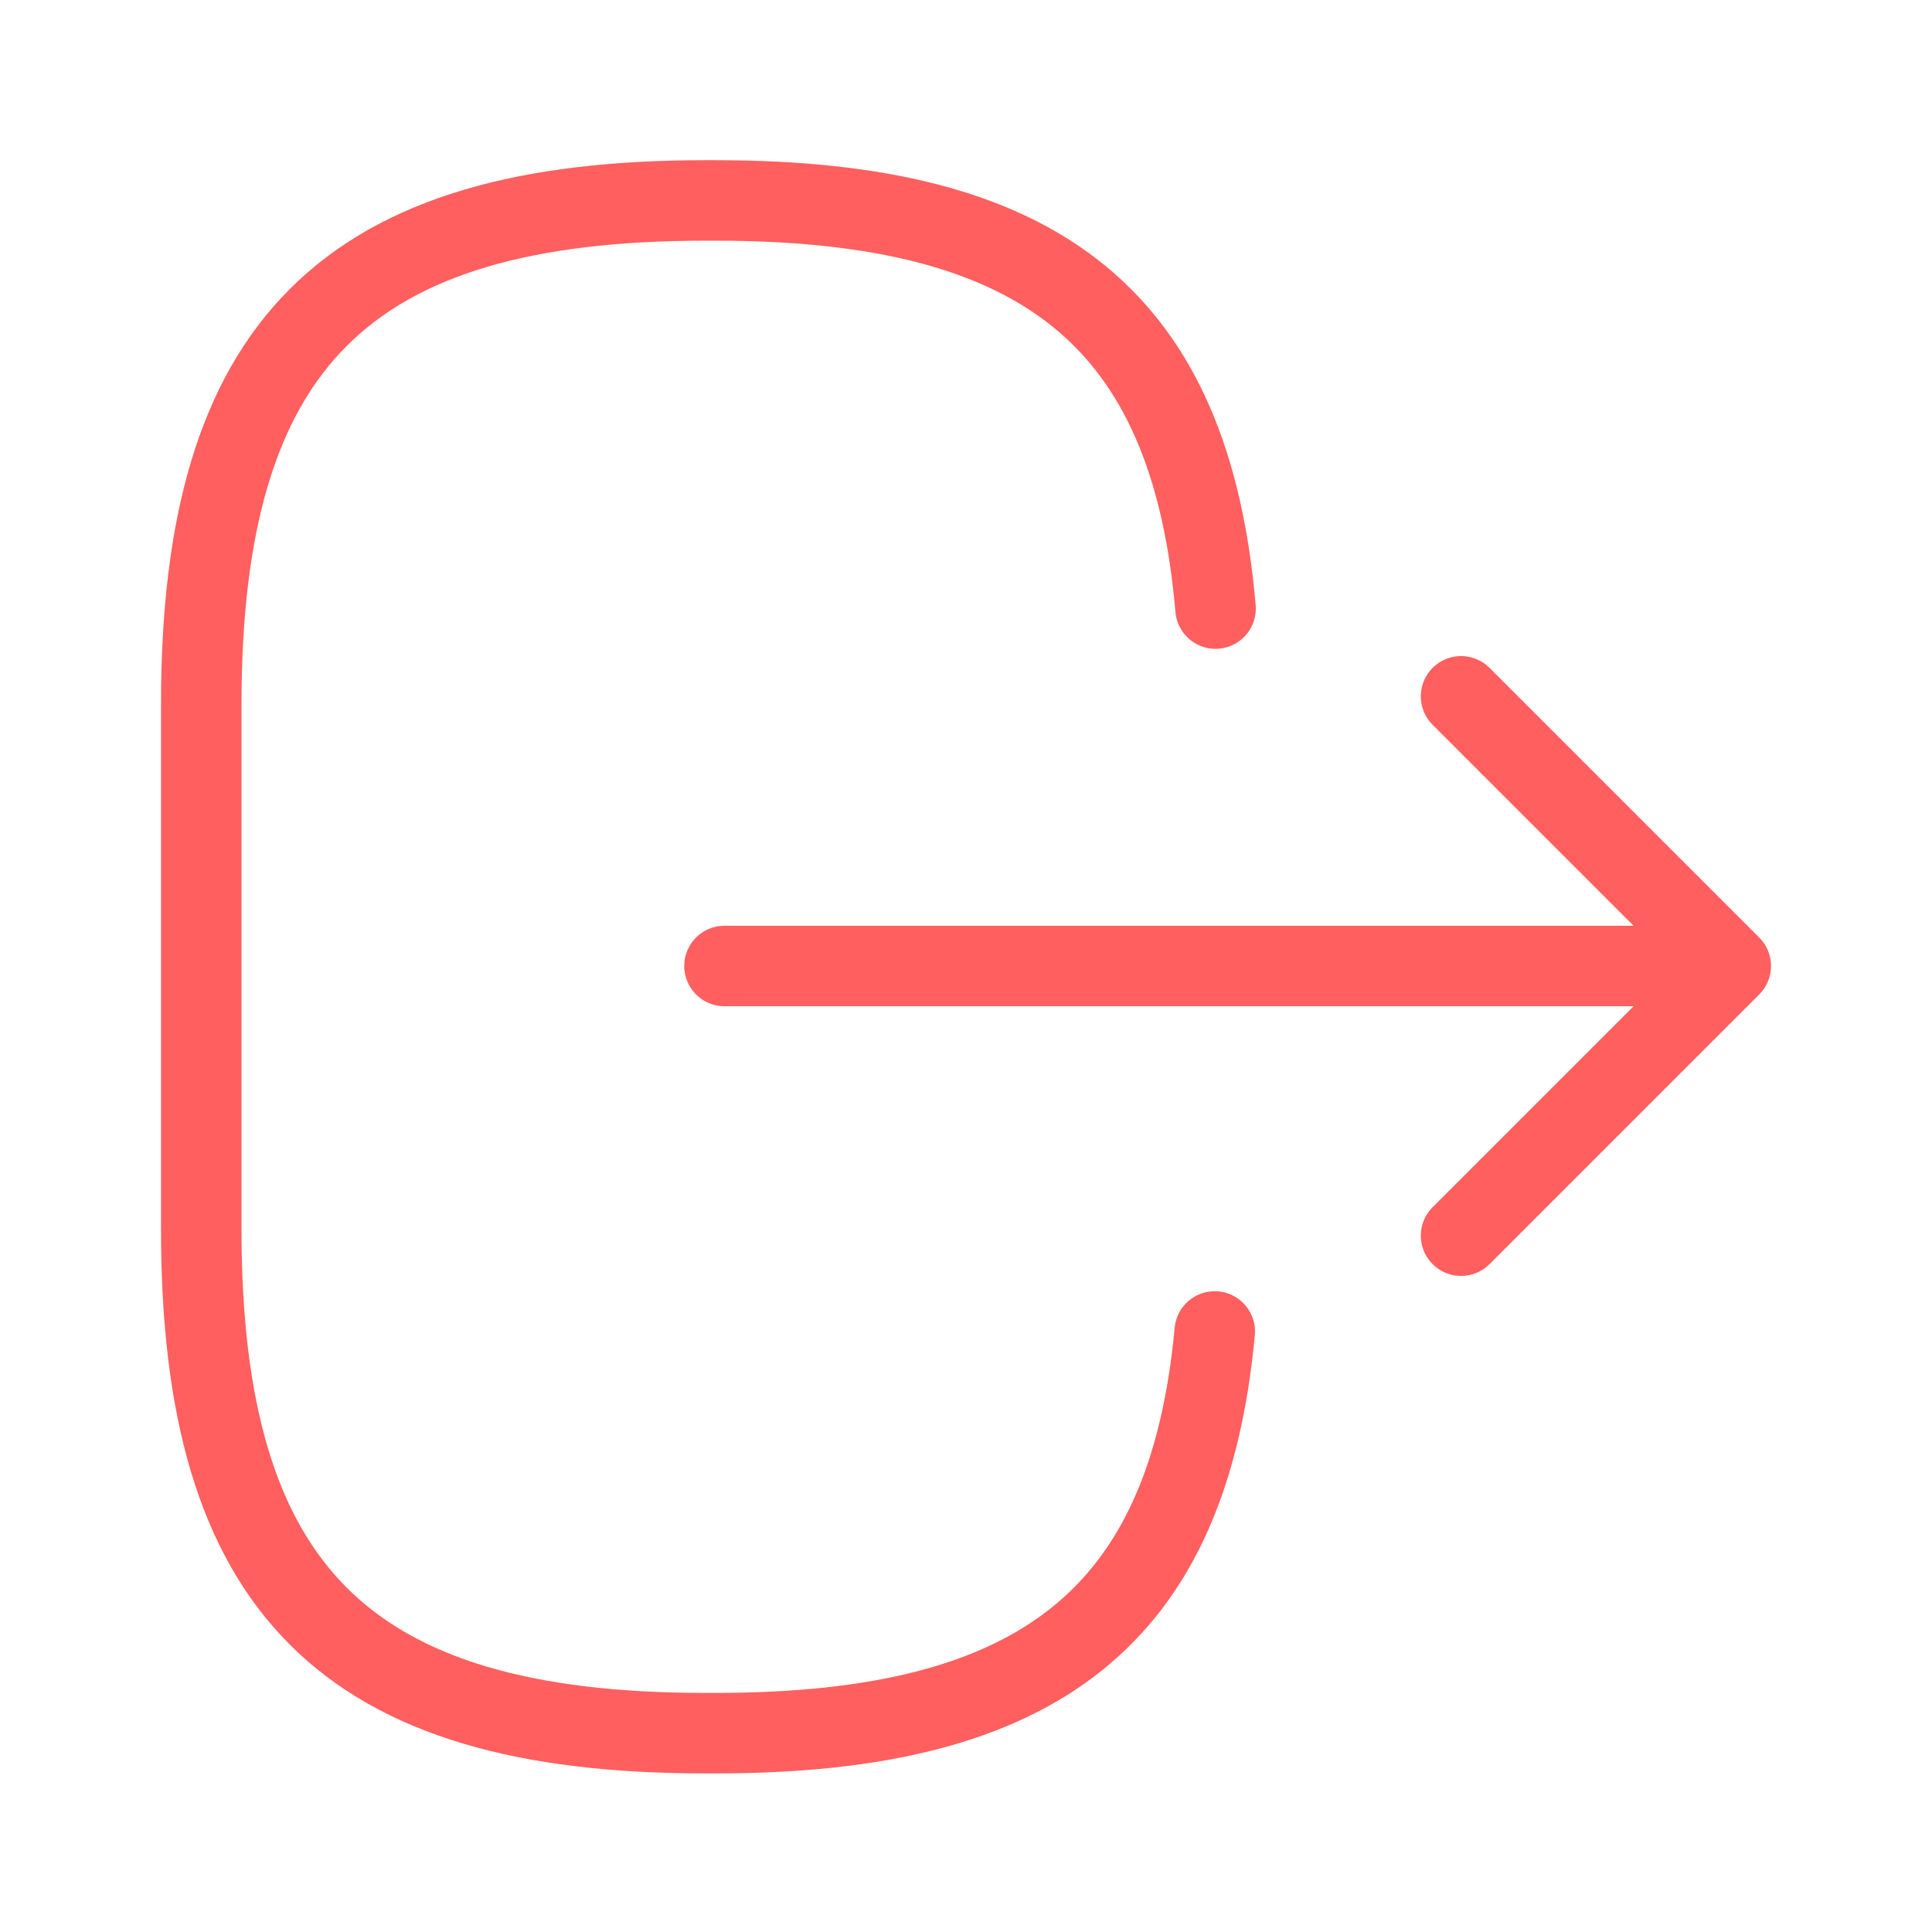 <svg width="24" height="24" viewBox="0 0 24 24" fill="none" xmlns="http://www.w3.org/2000/svg">
    <path
        d="M15.1 7.56C14.79 3.96 12.94 2.49 8.89 2.49H8.76C4.29 2.49 2.5 4.28 2.5 8.75V15.27C2.5 19.74 4.29 21.53 8.76 21.53H8.89C12.91 21.53 14.76 20.08 15.09 16.54"
        stroke="#FF5F5F" strokeWidth="1.5" stroke-linecap="round" stroke-linejoin="round" />
    <path d="M9 12H20.38" stroke="#FF5F5F" strokeWidth="1.5" stroke-linecap="round" stroke-linejoin="round" />
    <path d="M18.15 8.65L21.5 12L18.15 15.35" stroke="#FF5F5F" strokeWidth="1.5" stroke-linecap="round"
        stroke-linejoin="round" />
</svg>
